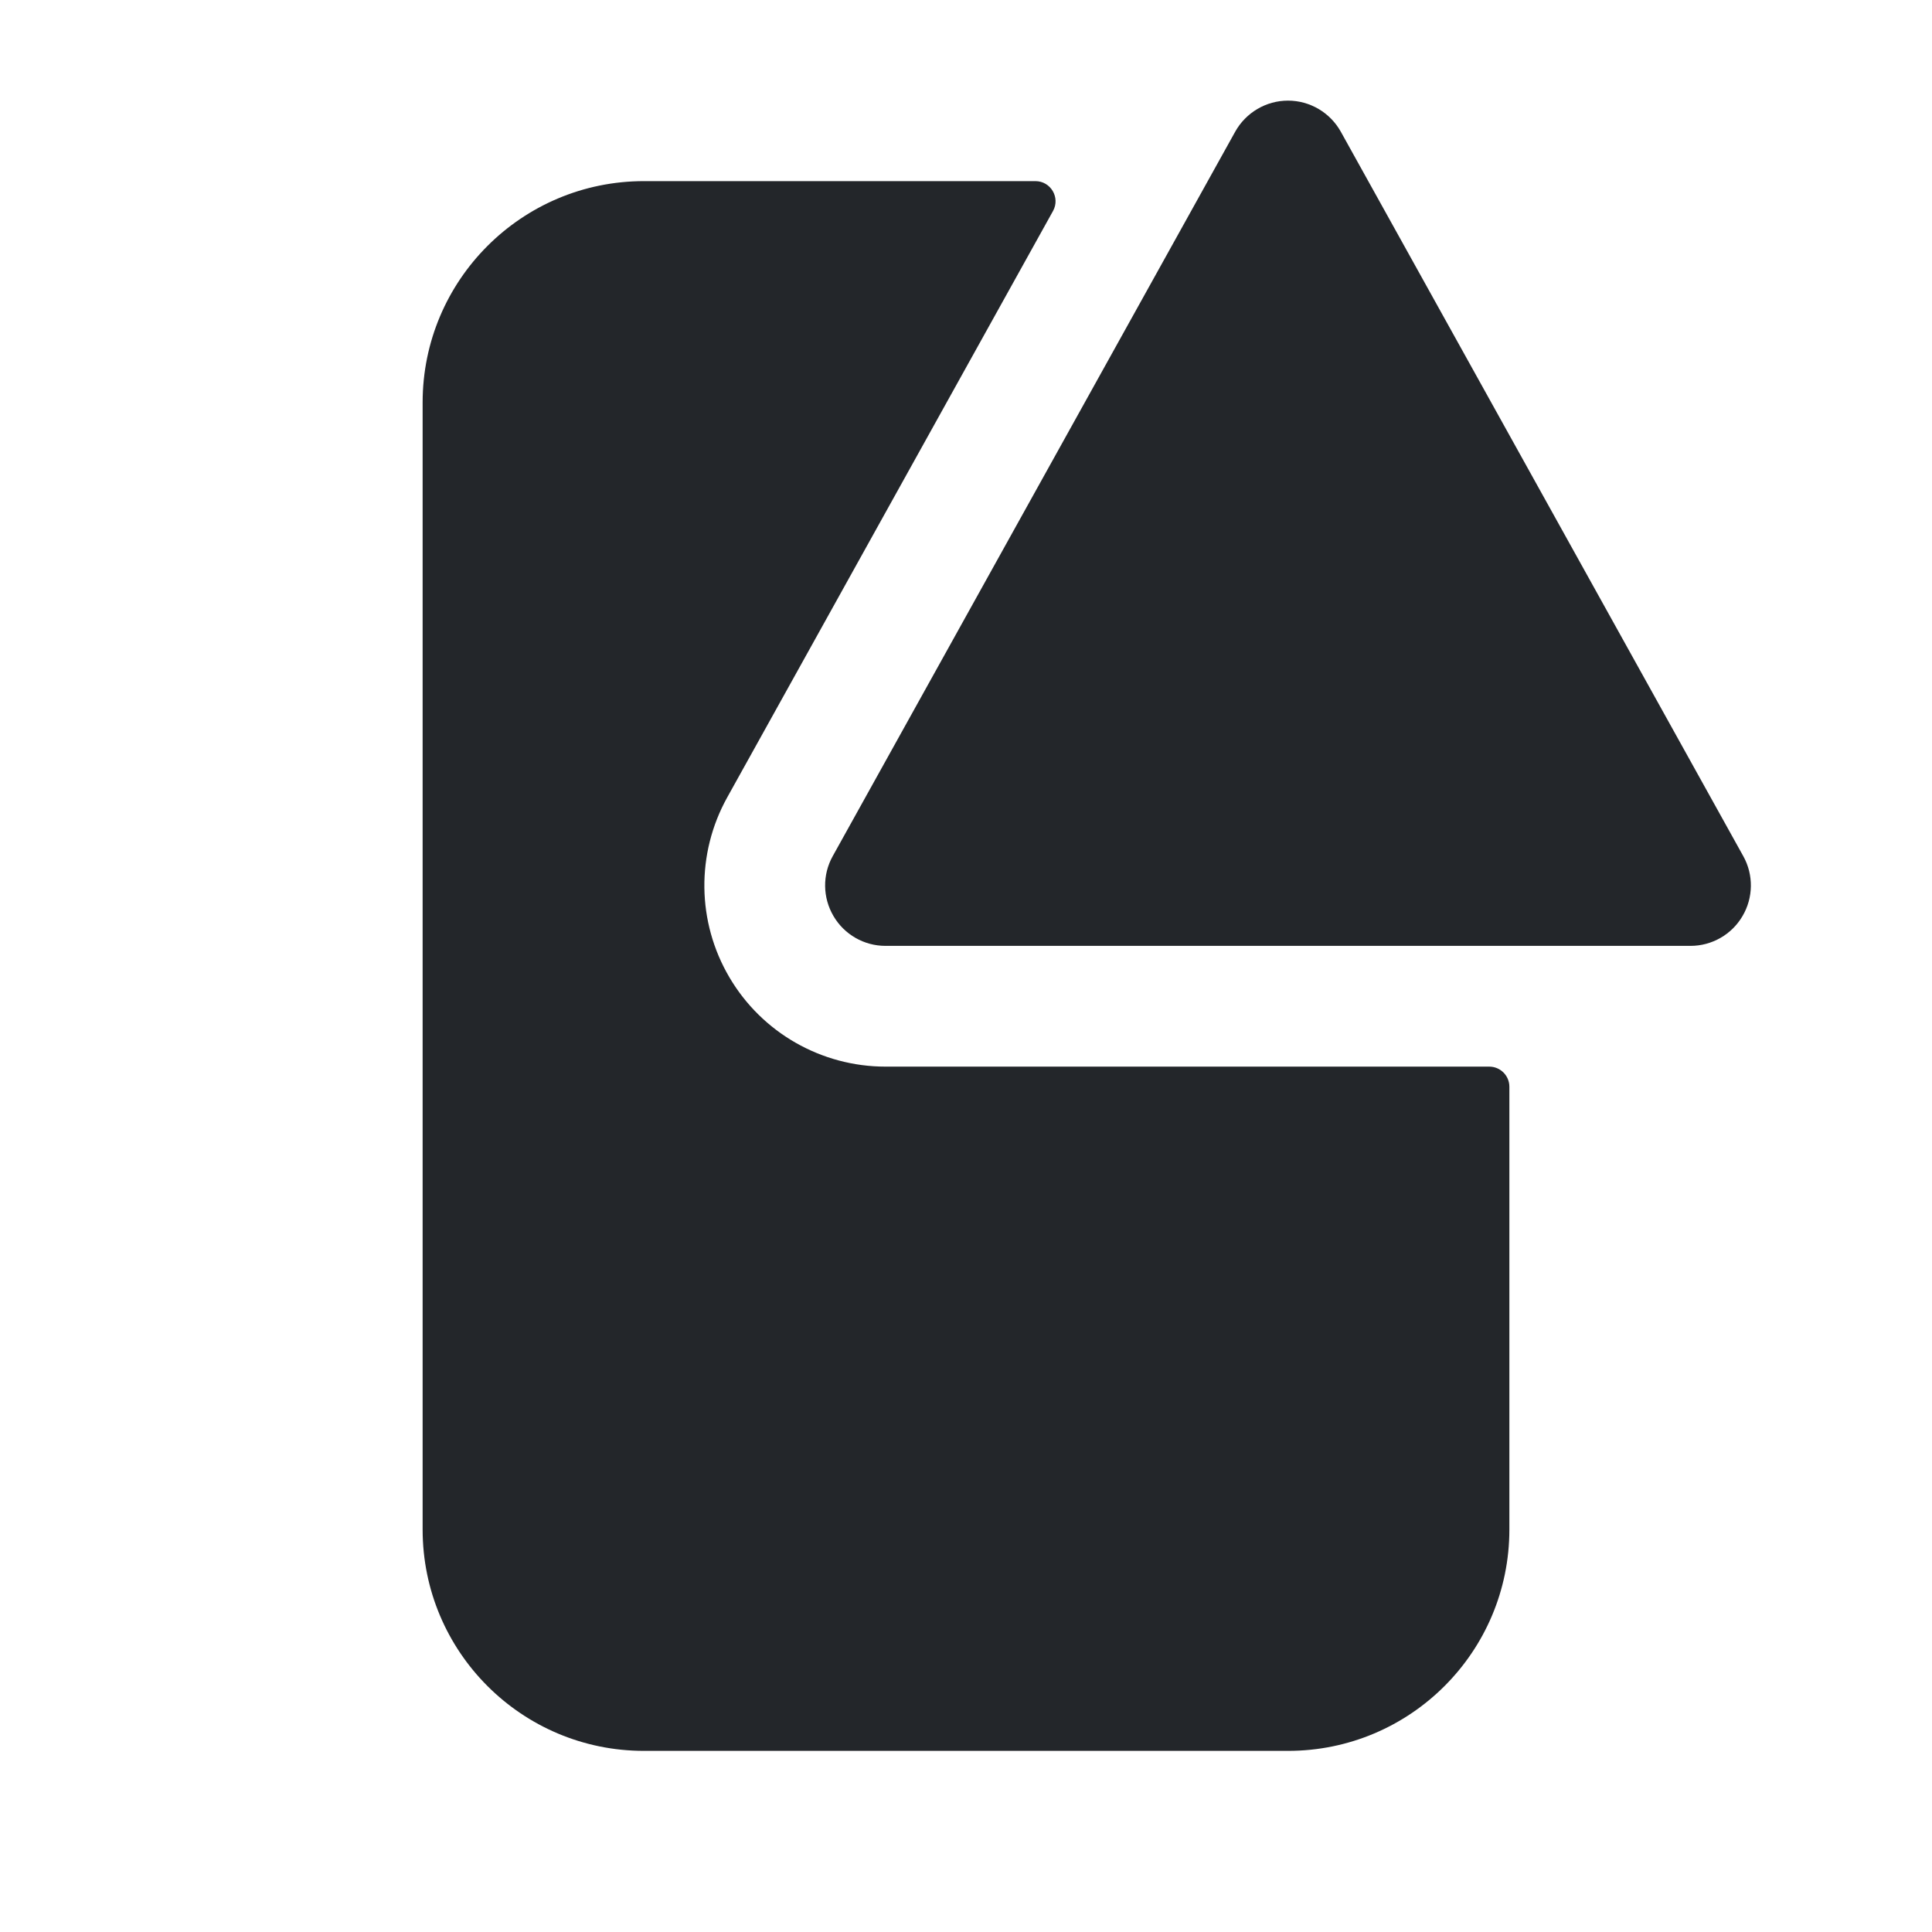 <svg width="24" height="24" viewBox="0 0 24 24" fill="none" xmlns="http://www.w3.org/2000/svg">
<path fill-rule="evenodd" clip-rule="evenodd" d="M16.656 1.636C16.523 1.398 16.272 1.25 16 1.25C15.728 1.25 15.477 1.398 15.344 1.636L10.344 10.636C10.215 10.868 10.219 11.151 10.354 11.38C10.488 11.609 10.734 11.75 11 11.75H21C21.266 11.75 21.512 11.609 21.646 11.38C21.781 11.151 21.785 10.868 21.656 10.636L16.656 1.636ZM18.5 13.25C18.638 13.25 18.75 13.362 18.75 13.5V19C18.75 20.519 17.519 21.75 16 21.75H8C6.481 21.75 5.25 20.519 5.25 19V5C5.25 3.481 6.481 2.25 8 2.25H12.862C13.053 2.25 13.173 2.455 13.081 2.621L9.033 9.907C8.646 10.604 8.656 11.454 9.061 12.141C9.465 12.828 10.203 13.25 11 13.25H18.5Z" fill="#23262A"/>
</svg>
